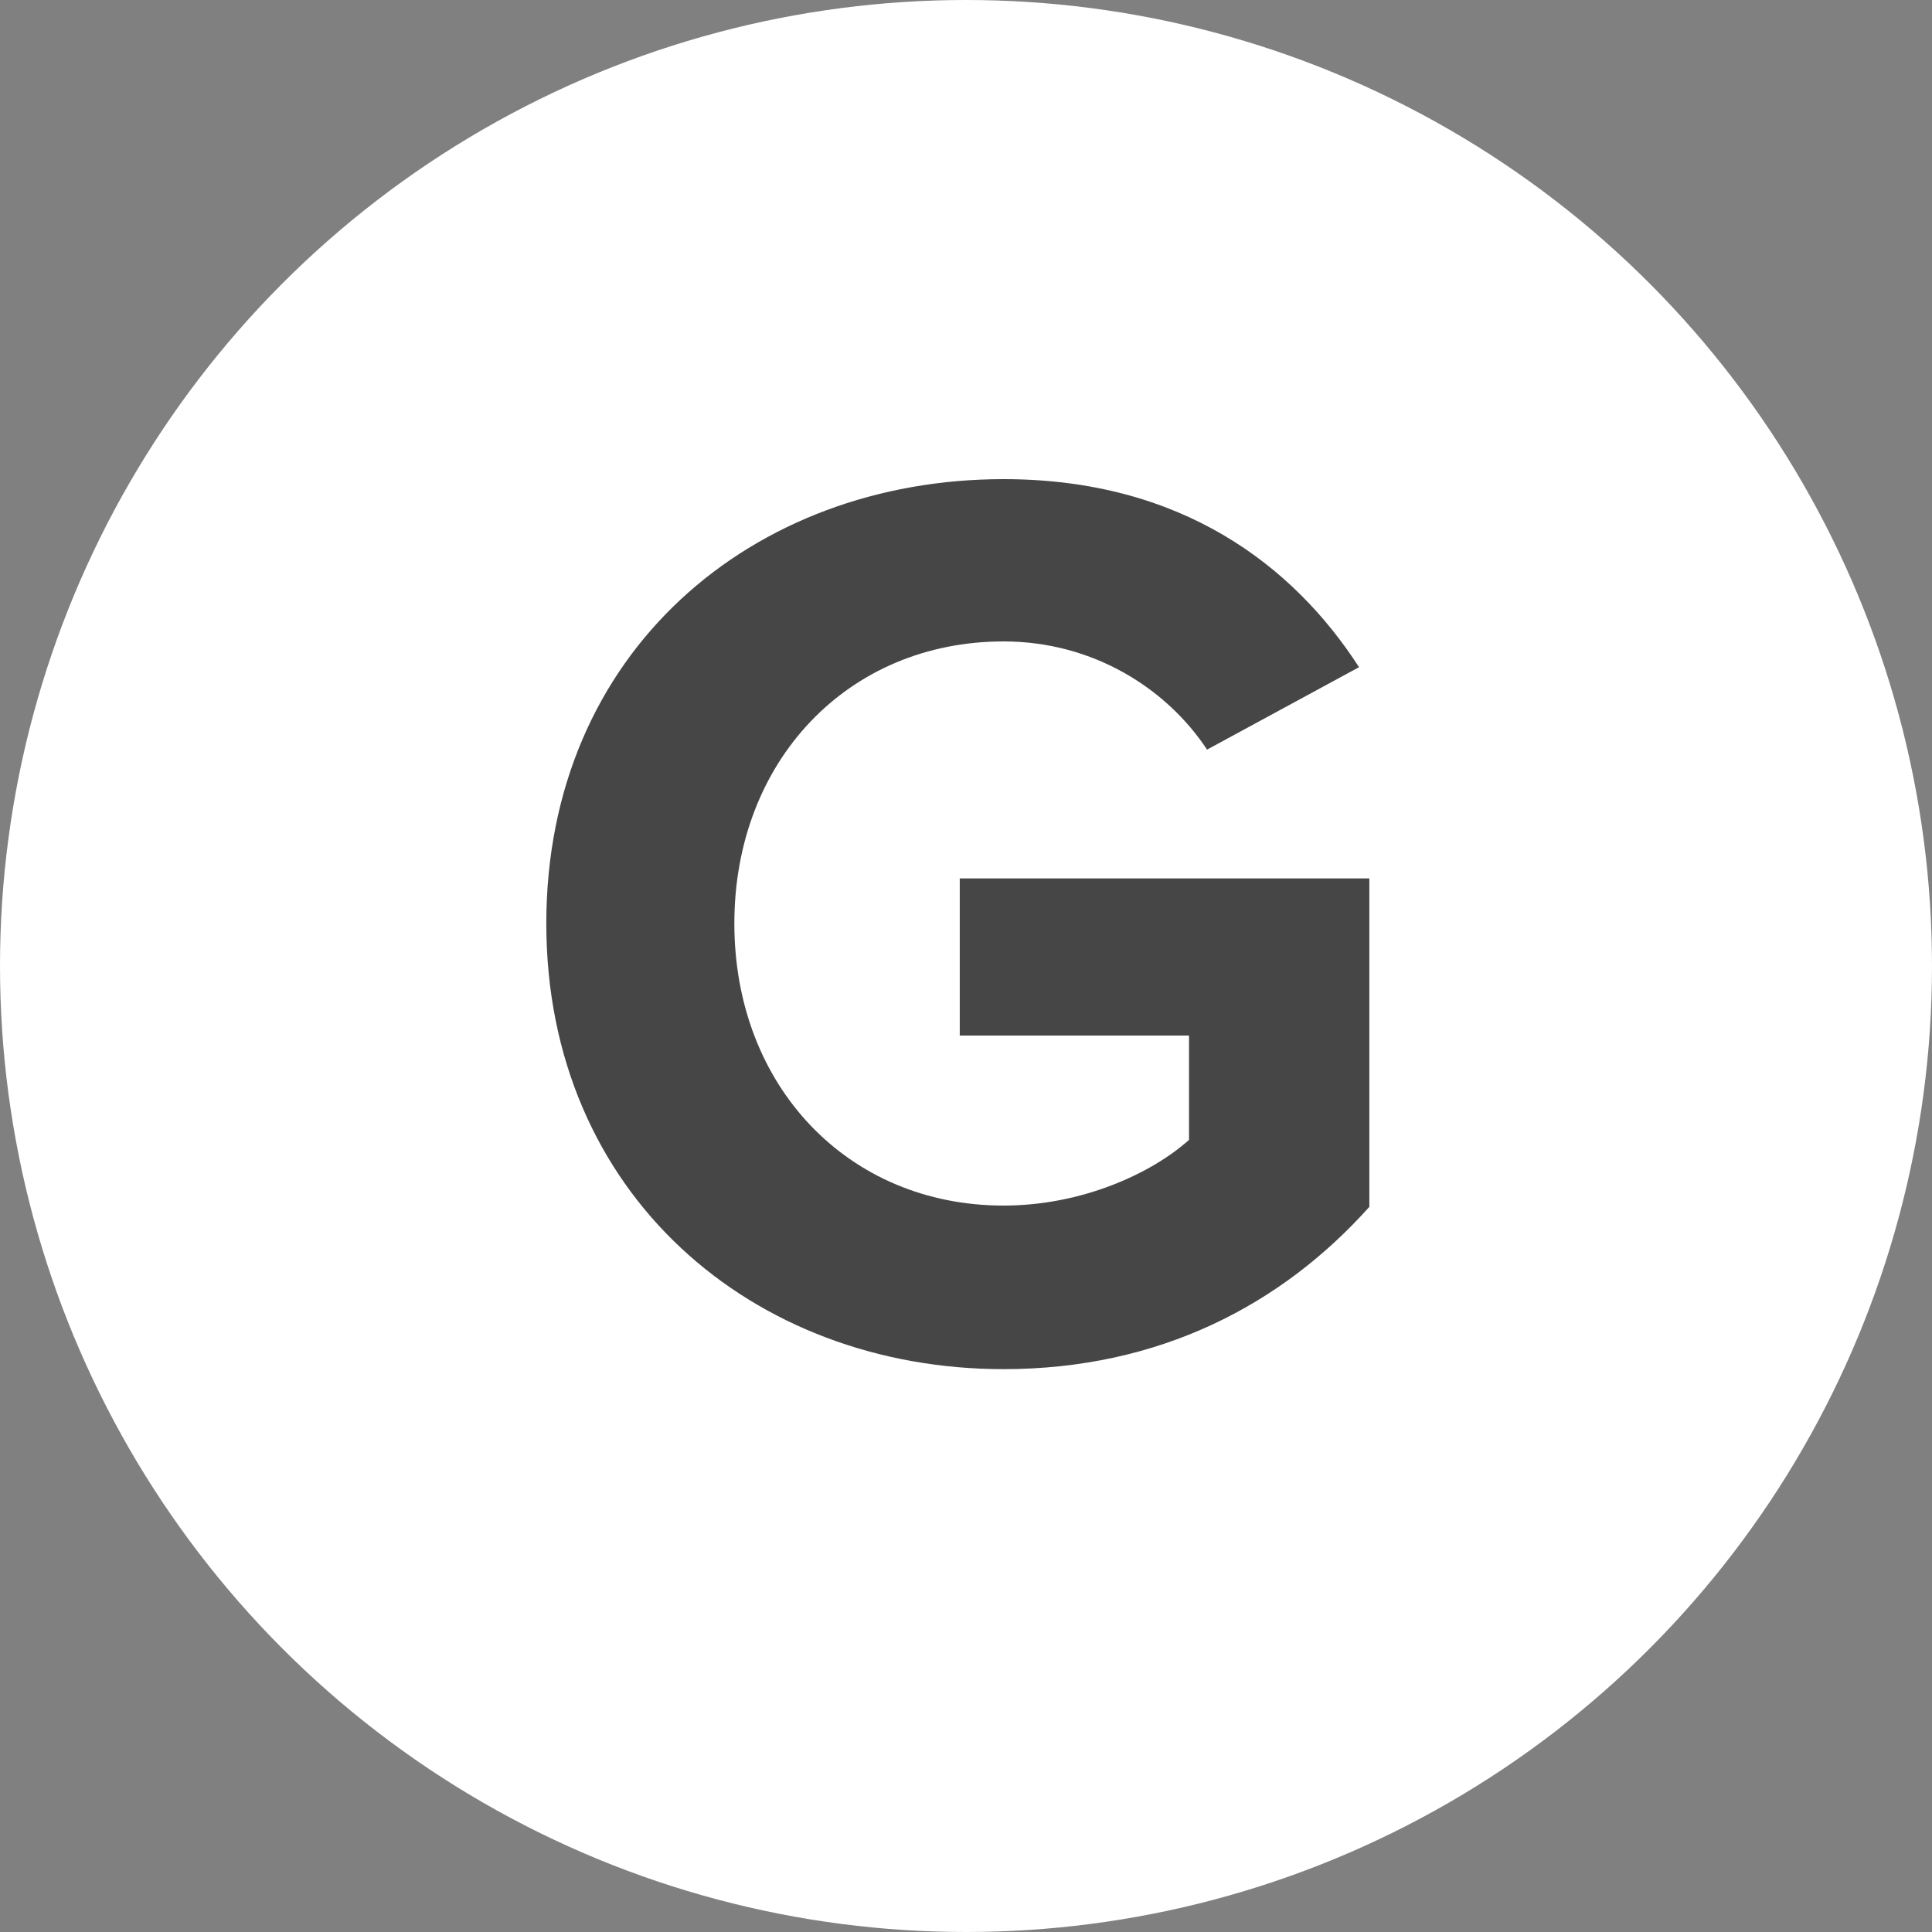 <svg width="30" height="30" viewBox="0 0 30 30" fill="none" xmlns="http://www.w3.org/2000/svg">
<rect x="0" y="0" width="30" height="30" fill="#808080" stroke="none"/>
<circle cx="15" cy="15" r="15" fill="white"/>
<path d="M8.483 14.34C8.483 18.54 11.683 21.26 15.583 21.26C18.003 21.26 19.903 20.26 21.263 18.74V13.64H14.903V16.08H18.463V17.7C17.883 18.22 16.803 18.72 15.583 18.72C13.163 18.72 11.403 16.86 11.403 14.34C11.403 11.82 13.163 9.96 15.583 9.96C16.983 9.96 18.123 10.7 18.743 11.64L21.103 10.36C20.083 8.78 18.343 7.44 15.583 7.44C11.683 7.44 8.483 10.12 8.483 14.34Z" fill="#464646"/>
</svg>
